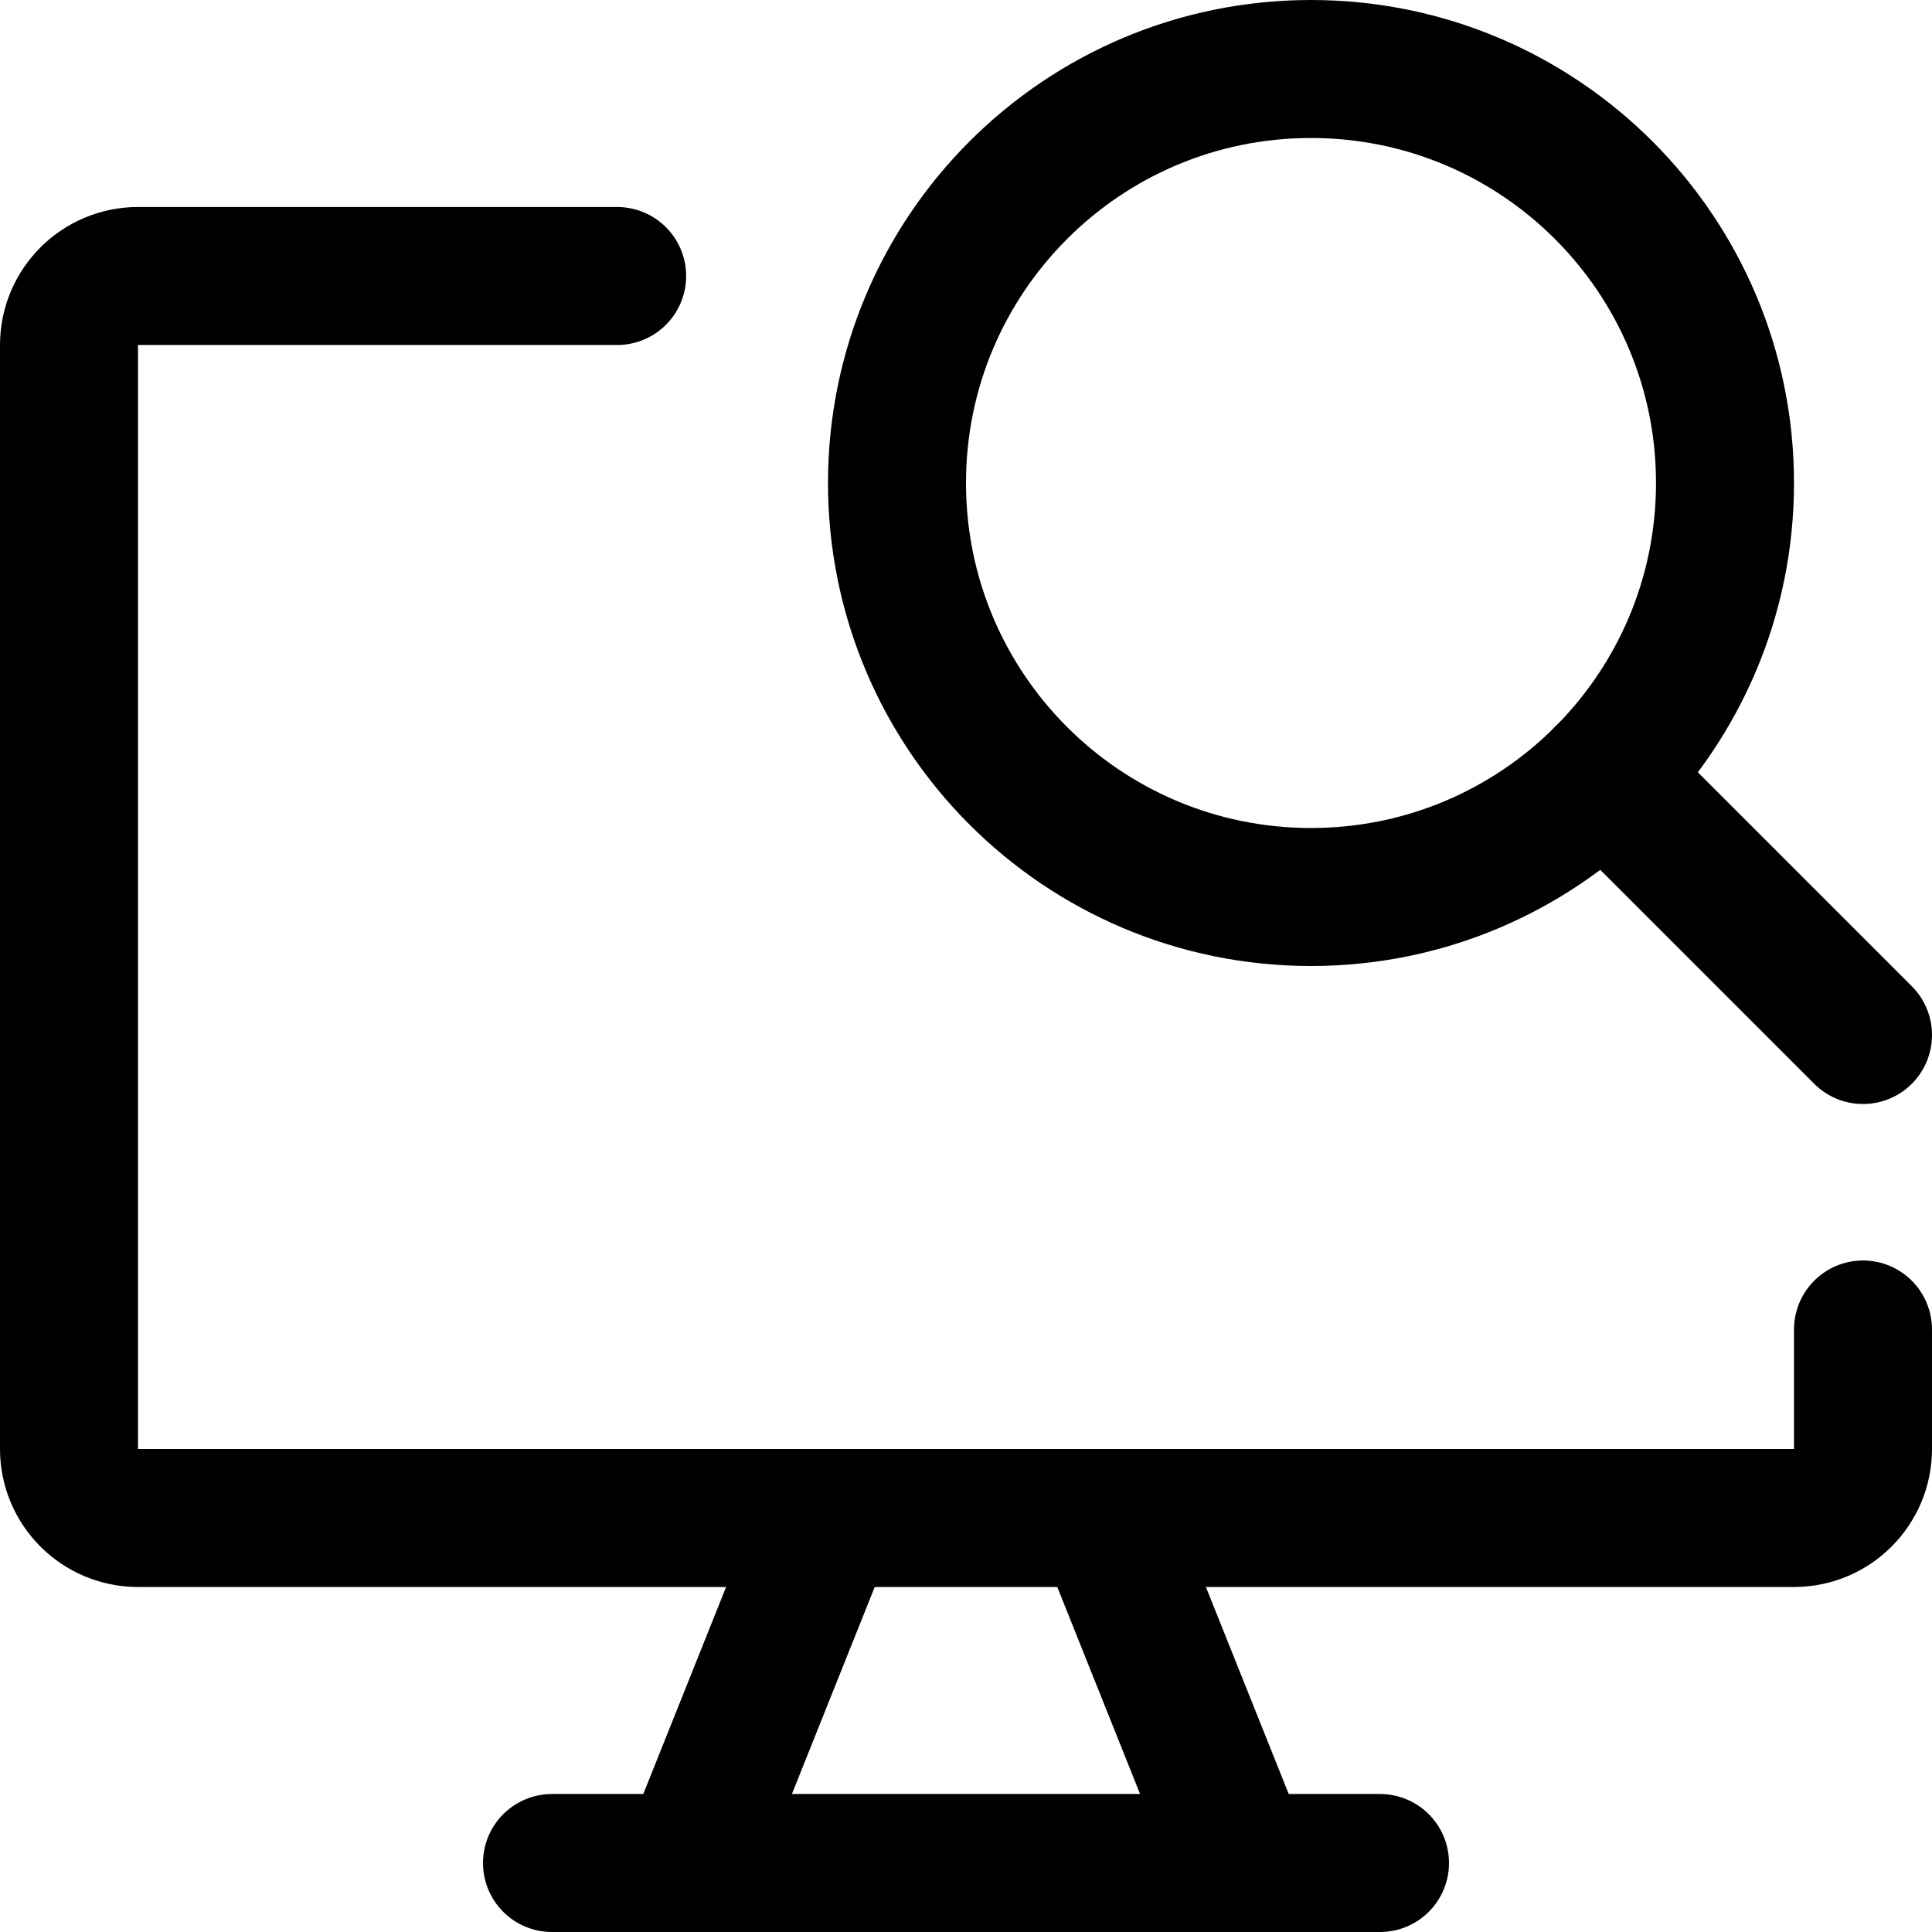 <svg xmlns="http://www.w3.org/2000/svg" fill="none" viewBox="0 0 14 14"><g id="desktop-search--desktop-device-display-computer-magnifier-search-find-browse"><path id="Vector" stroke="#000000" stroke-linecap="round" stroke-linejoin="round" d="M4.472 2 1 2c-0.276 0 -0.5 0.224 -0.5 0.5v8c0 0.276 0.224 0.5 0.5 0.5h12c0.276 0 0.5 -0.224 0.5 -0.5v-0.866" stroke-width="1"></path><path id="Vector_2" stroke="#000000" stroke-linecap="round" stroke-linejoin="round" d="m6 11 -1 2.5" stroke-width="1"></path><path id="Vector_3" stroke="#000000" stroke-linecap="round" stroke-linejoin="round" d="m8 11 1 2.5" stroke-width="1"></path><path id="Vector_4" stroke="#000000" stroke-linecap="round" stroke-linejoin="round" d="M4 13.5h6" stroke-width="1"></path><path id="vector" stroke="#000000" stroke-linecap="round" stroke-linejoin="round" d="M9.5 6.5c1.657 0 3 -1.343 3 -3s-1.343 -3 -3 -3c-1.657 0 -3 1.343 -3 3s1.343 3 3 3Z" stroke-width="1"></path><path id="vector_2" stroke="#000000" stroke-linecap="round" stroke-linejoin="round" d="m13.5 7.5 -1.879 -1.879" stroke-width="1"></path></g></svg>